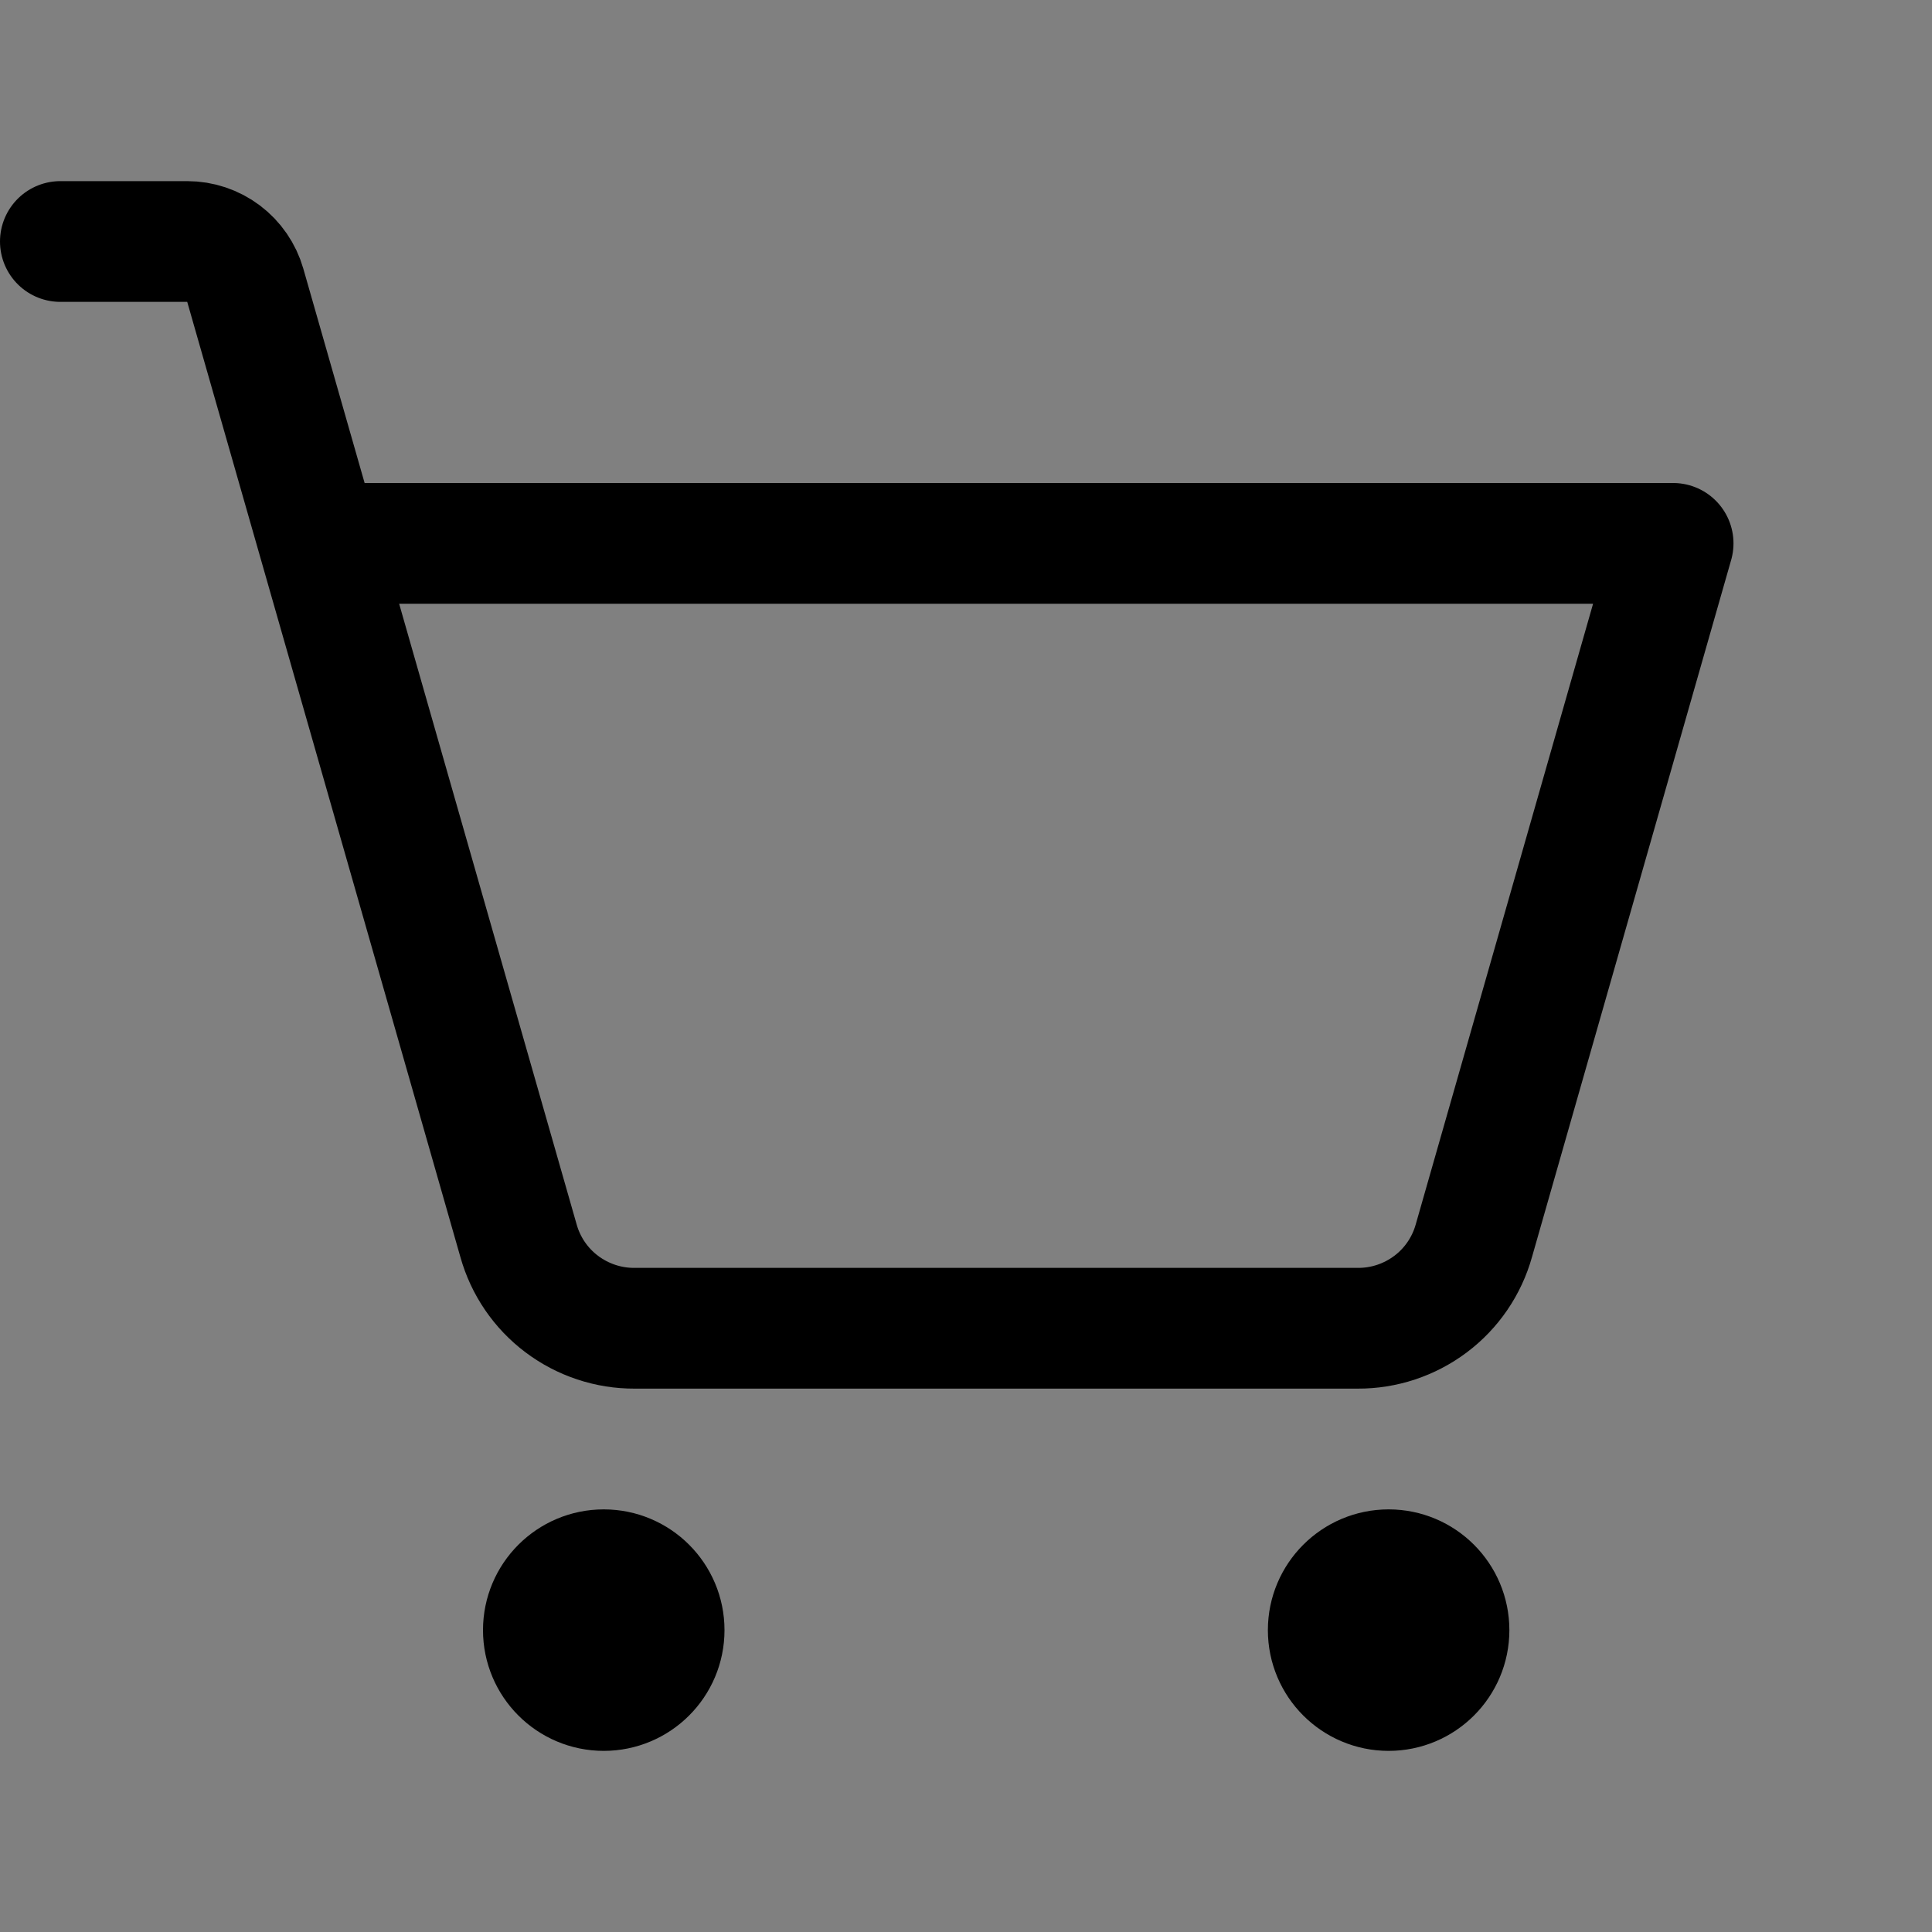 <svg width="24" height="24" viewBox="0 0 24 24" fill="none" xmlns="http://www.w3.org/2000/svg">
<rect x="0" y="0" width="24" height="24" fill="#808080" stroke="none"/>
<path d="M8.25 20.25C8.25 20.664 7.914 21 7.5 21C7.086 21 6.75 20.664 6.75 20.25C6.75 19.836 7.086 19.5 7.5 19.5C7.914 19.5 8.25 19.836 8.25 20.25Z" fill="white" stroke="black" stroke-width="1.5"/>
<path d="M18 20.25C18 20.664 17.664 21 17.25 21C16.836 21 16.5 20.664 16.5 20.25C16.5 19.836 16.836 19.5 17.25 19.5C17.664 19.5 18 19.836 18 20.25Z" fill="white" stroke="black" stroke-width="1.5"/>
<path d="M3.966 6.75H20.784L18.309 15.412C18.221 15.727 18.032 16.004 17.771 16.2C17.51 16.396 17.192 16.502 16.866 16.5H7.884C7.558 16.502 7.24 16.396 6.979 16.2C6.718 16.004 6.529 15.727 6.441 15.412L3.047 3.544C3.002 3.387 2.907 3.249 2.777 3.151C2.647 3.053 2.488 3 2.325 3H0.75" stroke="black" stroke-width="1.5" stroke-linecap="round" stroke-linejoin="round"/>
</svg>
